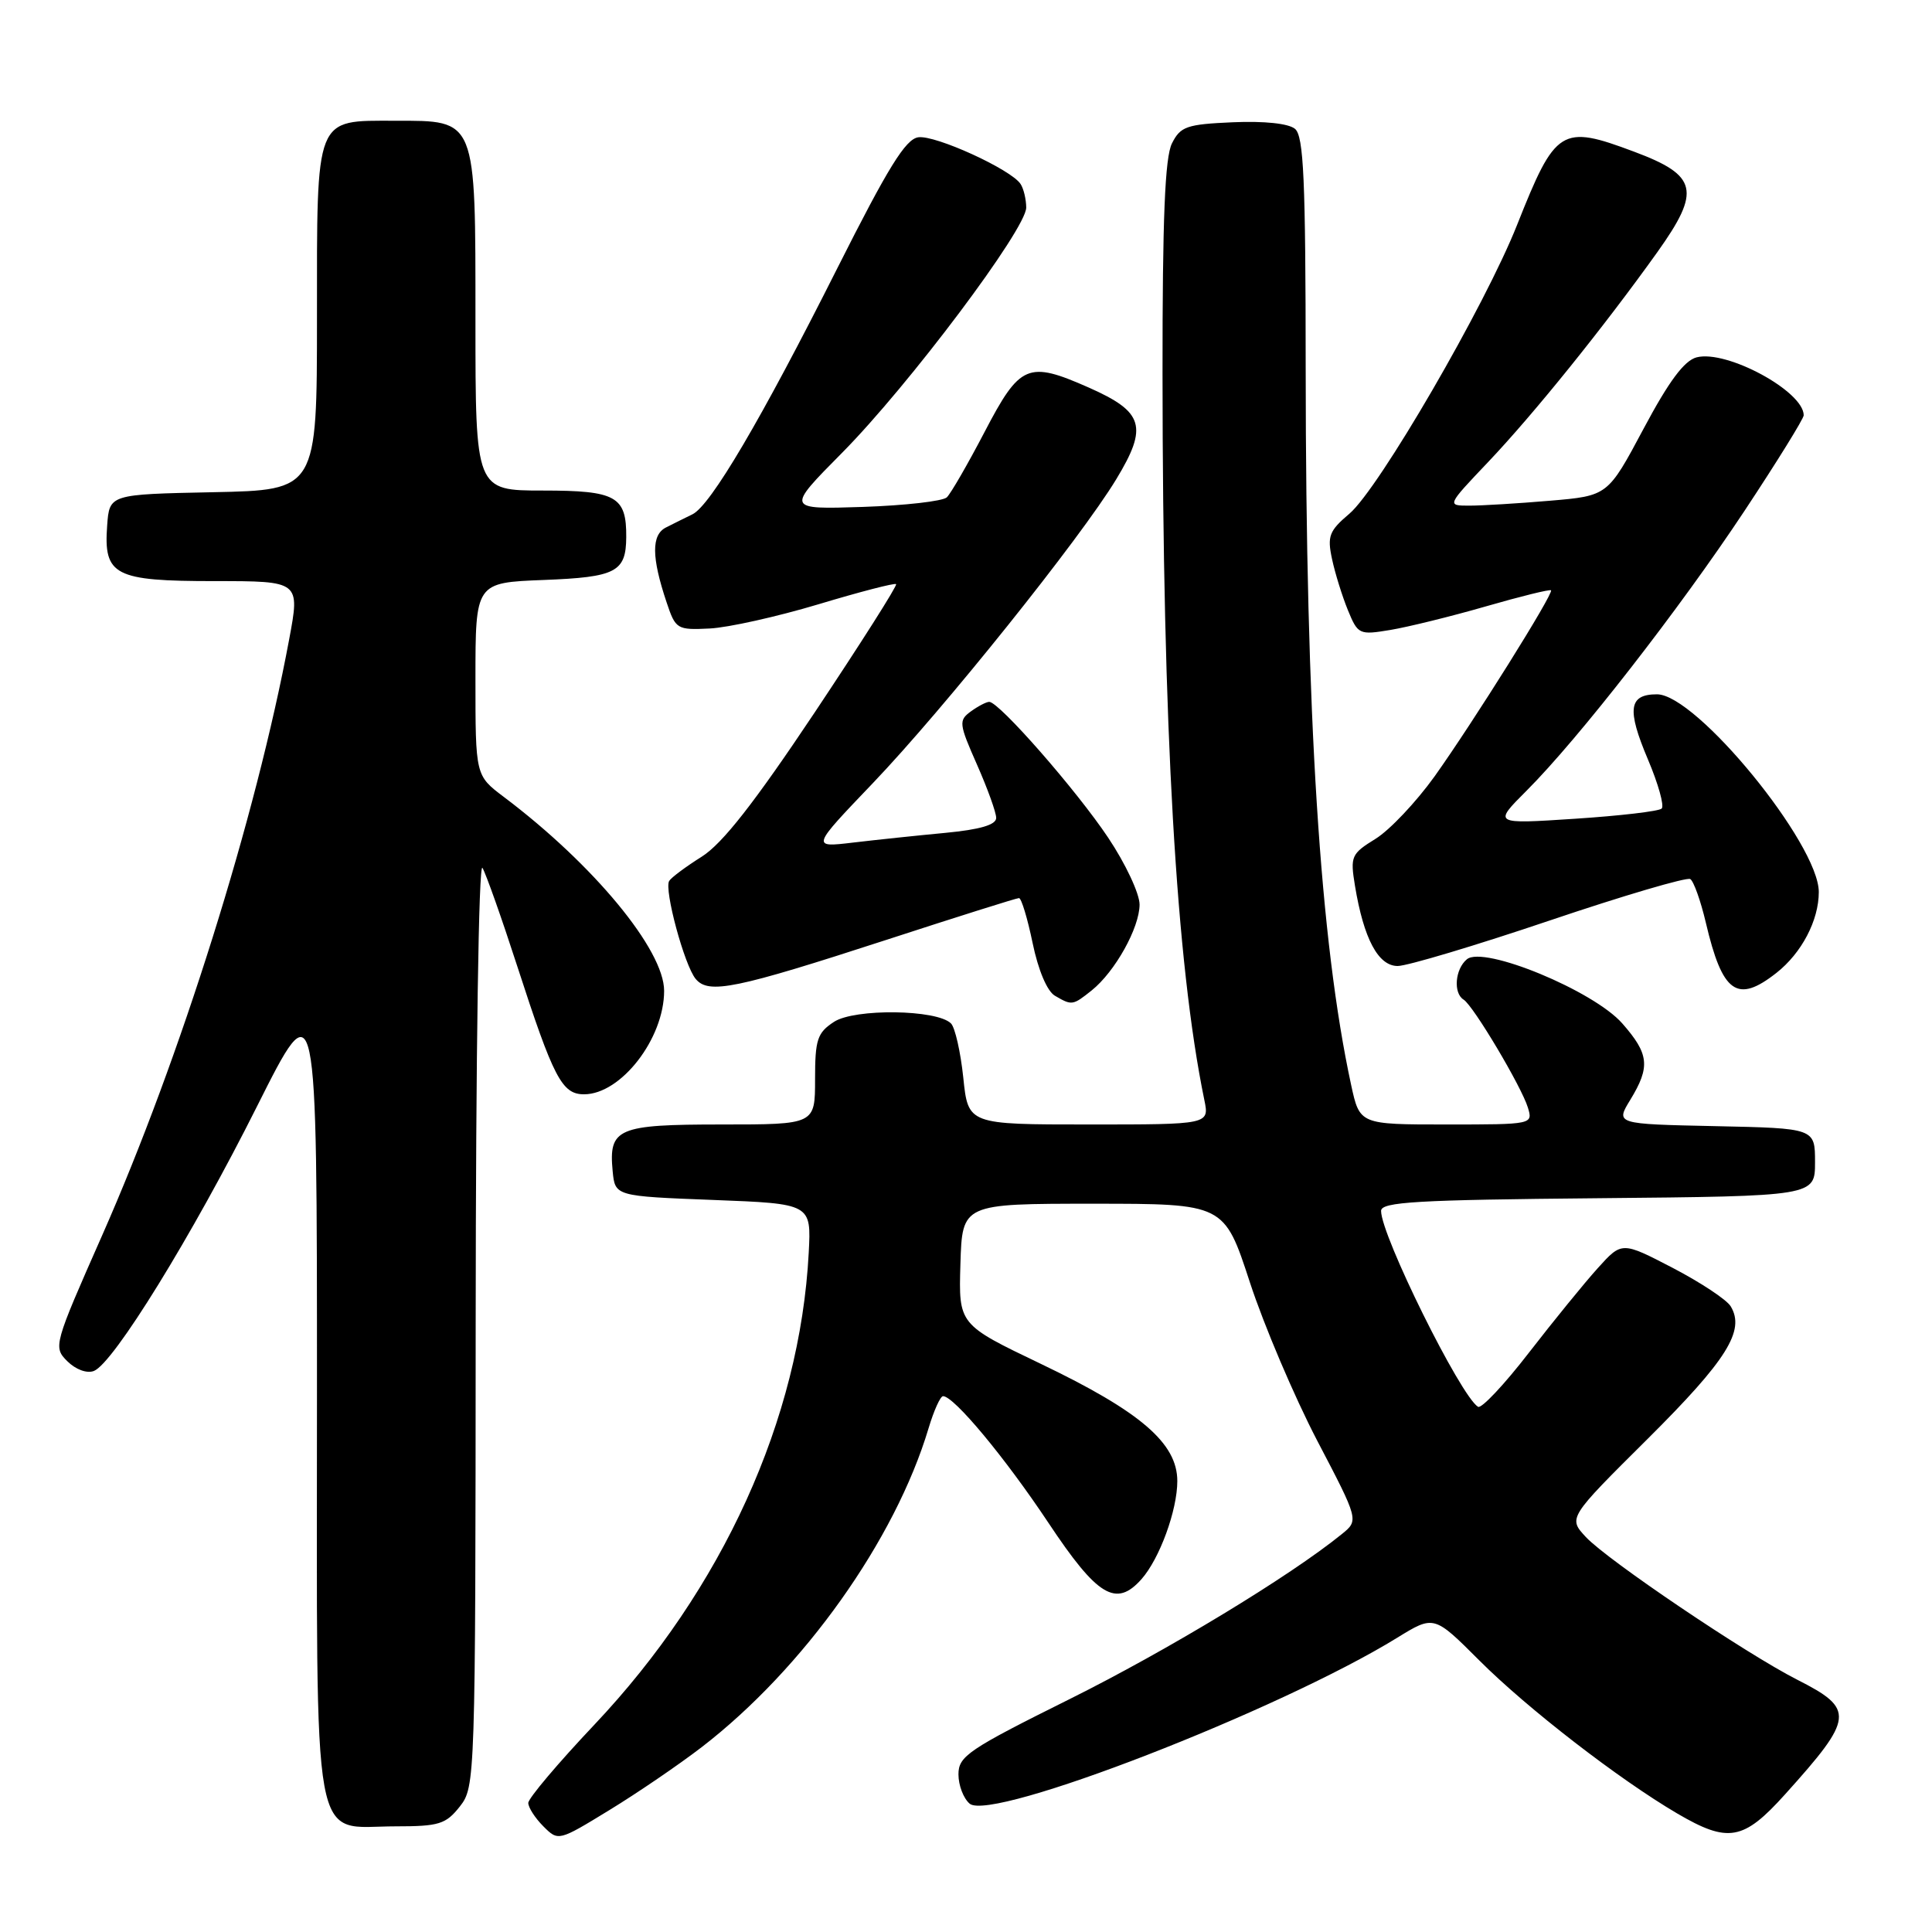 <?xml version="1.0" encoding="UTF-8" standalone="no"?>
<!DOCTYPE svg PUBLIC "-//W3C//DTD SVG 1.1//EN" "http://www.w3.org/Graphics/SVG/1.1/DTD/svg11.dtd" >
<svg xmlns="http://www.w3.org/2000/svg" xmlns:xlink="http://www.w3.org/1999/xlink" version="1.1" viewBox="0 0 256 256">
 <g >
 <path fill="currentColor"
d=" M 93.00 231.49 C 106.49 221.09 118.61 204.05 123.04 189.25 C 123.74 186.91 124.60 185.00 124.96 185.00 C 126.40 185.00 133.13 193.08 138.90 201.75 C 145.41 211.55 147.88 213.04 151.25 209.25 C 153.65 206.54 156.00 200.12 156.00 196.25 C 156.00 191.23 151.12 187.04 137.90 180.71 C 127.02 175.50 127.02 175.50 127.26 167.50 C 127.50 159.50 127.50 159.50 144.85 159.50 C 162.21 159.50 162.21 159.50 165.61 169.90 C 167.48 175.62 171.50 185.06 174.53 190.88 C 180.06 201.45 180.06 201.45 177.78 203.29 C 170.90 208.87 154.71 218.68 141.75 225.13 C 128.32 231.81 127.00 232.70 127.00 235.11 C 127.00 236.57 127.67 238.31 128.49 239.00 C 131.41 241.42 169.48 226.65 185.12 217.02 C 190.01 214.01 190.01 214.01 196.02 220.02 C 202.39 226.39 214.53 235.77 222.23 240.29 C 228.99 244.25 231.01 243.90 236.54 237.75 C 245.69 227.59 245.81 226.46 238.16 222.58 C 231.38 219.14 213.02 206.75 210.14 203.67 C 207.78 201.13 207.78 201.13 218.36 190.62 C 228.82 180.21 231.27 176.31 229.33 173.10 C 228.81 172.22 225.34 169.93 221.64 168.00 C 214.90 164.50 214.90 164.50 211.70 168.05 C 209.94 170.00 205.84 175.04 202.58 179.25 C 199.33 183.46 196.30 186.68 195.85 186.41 C 193.52 184.97 183.00 163.72 183.00 160.45 C 183.00 159.26 187.72 158.99 211.75 158.77 C 240.50 158.50 240.50 158.50 240.50 154.00 C 240.50 149.50 240.50 149.50 227.28 149.22 C 214.06 148.94 214.06 148.94 216.03 145.72 C 218.69 141.35 218.52 139.66 214.96 135.61 C 211.16 131.28 196.59 125.26 194.37 127.11 C 192.80 128.41 192.54 131.60 193.94 132.46 C 195.23 133.26 201.60 143.97 202.45 146.75 C 203.13 148.99 203.10 149.00 191.65 149.00 C 180.17 149.00 180.17 149.00 179.03 143.75 C 174.91 124.68 173.03 95.08 173.01 48.87 C 173.00 23.75 172.75 18.03 171.59 17.07 C 170.73 16.36 167.53 16.02 163.37 16.20 C 157.24 16.47 156.42 16.75 155.29 19.00 C 154.36 20.84 154.03 28.94 154.04 49.50 C 154.06 96.56 155.84 127.57 159.58 145.75 C 160.25 149.00 160.25 149.00 144.27 149.00 C 128.28 149.00 128.28 149.00 127.64 142.79 C 127.28 139.38 126.55 136.15 126.01 135.61 C 124.15 133.75 113.25 133.61 110.51 135.40 C 108.29 136.85 108.00 137.75 108.00 143.02 C 108.00 149.00 108.00 149.00 95.62 149.00 C 81.81 149.00 80.64 149.50 81.18 155.18 C 81.50 158.50 81.50 158.50 94.50 159.00 C 107.50 159.50 107.50 159.50 107.16 166.00 C 106.00 188.02 95.76 210.54 78.75 228.54 C 73.94 233.63 70.00 238.29 70.00 238.90 C 70.00 239.50 70.90 240.90 71.99 241.99 C 73.98 243.98 73.99 243.98 80.74 239.85 C 84.46 237.58 89.97 233.82 93.00 231.49 Z  M 60.93 239.37 C 62.97 236.77 63.00 235.91 63.03 175.12 C 63.05 139.60 63.43 114.14 63.93 115.00 C 64.41 115.83 66.48 121.67 68.53 128.00 C 73.35 142.87 74.46 145.00 77.39 145.00 C 82.29 145.00 88.00 137.62 88.00 131.29 C 88.00 125.87 78.66 114.56 66.75 105.59 C 63.00 102.76 63.00 102.76 63.00 89.98 C 63.00 77.20 63.00 77.20 72.04 76.85 C 81.63 76.48 82.95 75.79 82.98 71.18 C 83.02 65.77 81.65 65.00 71.96 65.00 C 63.00 65.00 63.00 65.00 63.00 42.50 C 63.00 15.52 63.19 16.00 52.33 16.00 C 41.66 16.00 42.00 15.14 42.00 42.13 C 42.00 64.94 42.00 64.94 28.25 65.22 C 14.50 65.50 14.50 65.50 14.20 69.63 C 13.71 76.26 15.15 77.00 28.45 77.00 C 39.76 77.00 39.76 77.00 38.31 84.75 C 33.92 108.31 23.91 140.19 13.55 163.66 C 7.11 178.23 7.04 178.49 8.92 180.37 C 10.03 181.47 11.51 182.02 12.44 181.66 C 15.02 180.67 25.45 163.76 34.04 146.63 C 42.00 130.76 42.00 130.76 42.00 184.38 C 42.00 246.78 41.13 242.00 52.43 242.00 C 58.18 242.00 59.07 241.72 60.93 239.37 Z  M 144.66 131.23 C 147.75 128.75 150.99 122.94 151.00 119.86 C 151.00 118.41 149.13 114.42 146.84 111.00 C 142.65 104.72 132.39 93.00 131.08 93.00 C 130.70 93.00 129.60 93.57 128.64 94.27 C 127.01 95.46 127.06 95.89 129.45 101.30 C 130.85 104.47 132.00 107.65 132.00 108.38 C 132.00 109.29 129.87 109.92 125.25 110.36 C 121.54 110.71 116.03 111.29 113.00 111.65 C 107.50 112.30 107.50 112.30 115.63 103.80 C 125.05 93.95 143.16 71.34 147.91 63.50 C 152.14 56.52 151.56 54.58 144.26 51.35 C 136.20 47.79 135.16 48.23 130.46 57.24 C 128.24 61.49 125.99 65.39 125.46 65.90 C 124.93 66.41 119.92 66.98 114.33 67.17 C 104.15 67.50 104.15 67.50 111.58 60.00 C 120.41 51.08 135.99 30.33 135.98 27.50 C 135.97 26.40 135.64 25.00 135.23 24.38 C 133.97 22.45 123.94 17.87 121.68 18.19 C 119.99 18.43 117.68 22.18 110.97 35.50 C 100.84 55.64 94.16 66.98 91.75 68.15 C 90.79 68.62 89.21 69.40 88.25 69.89 C 86.30 70.87 86.32 73.83 88.33 79.82 C 89.52 83.38 89.70 83.49 94.03 83.28 C 96.49 83.16 102.98 81.71 108.45 80.07 C 113.93 78.42 118.56 77.22 118.74 77.40 C 118.92 77.59 114.06 85.24 107.94 94.42 C 99.95 106.39 95.73 111.78 92.99 113.51 C 90.89 114.83 88.94 116.28 88.67 116.73 C 87.97 117.86 90.69 127.92 92.18 129.71 C 93.89 131.78 97.45 131.04 117.47 124.53 C 126.81 121.49 134.70 119.00 135.02 119.00 C 135.34 119.00 136.15 121.69 136.83 124.97 C 137.57 128.55 138.75 131.34 139.78 131.94 C 142.04 133.26 142.14 133.24 144.66 131.23 Z  M 235.39 128.91 C 238.73 126.28 241.00 121.95 241.00 118.20 C 241.00 111.83 224.77 92.00 219.56 92.00 C 215.81 92.00 215.54 93.97 218.36 100.63 C 219.73 103.86 220.55 106.79 220.18 107.14 C 219.80 107.50 214.63 108.10 208.67 108.49 C 197.85 109.20 197.85 109.20 202.28 104.77 C 209.17 97.88 222.54 80.70 231.17 67.67 C 235.48 61.16 239.00 55.47 239.00 55.03 C 239.00 51.85 228.79 46.32 224.81 47.35 C 223.17 47.78 221.13 50.52 217.77 56.83 C 213.04 65.70 213.04 65.70 205.37 66.35 C 201.15 66.71 196.35 67.00 194.70 67.00 C 191.70 67.00 191.70 67.00 197.16 61.25 C 203.24 54.85 212.51 43.34 219.60 33.42 C 225.42 25.26 224.96 23.25 216.53 20.10 C 206.87 16.48 206.12 16.95 201.03 29.78 C 196.78 40.52 182.70 64.77 178.80 68.07 C 176.12 70.34 175.85 71.04 176.50 74.07 C 176.90 75.96 177.85 79.00 178.60 80.84 C 179.93 84.08 180.10 84.16 184.24 83.47 C 186.58 83.08 192.27 81.68 196.88 80.35 C 201.49 79.02 205.38 78.06 205.52 78.22 C 205.89 78.63 195.23 95.66 190.10 102.86 C 187.67 106.25 184.15 109.98 182.28 111.14 C 179.04 113.14 178.90 113.46 179.54 117.37 C 180.70 124.39 182.62 128.00 185.20 128.00 C 186.46 128.00 195.52 125.29 205.32 121.98 C 215.11 118.67 223.51 116.20 223.97 116.48 C 224.42 116.76 225.35 119.36 226.03 122.25 C 228.23 131.62 230.18 133.01 235.39 128.91 Z "/>
</g>
</svg>